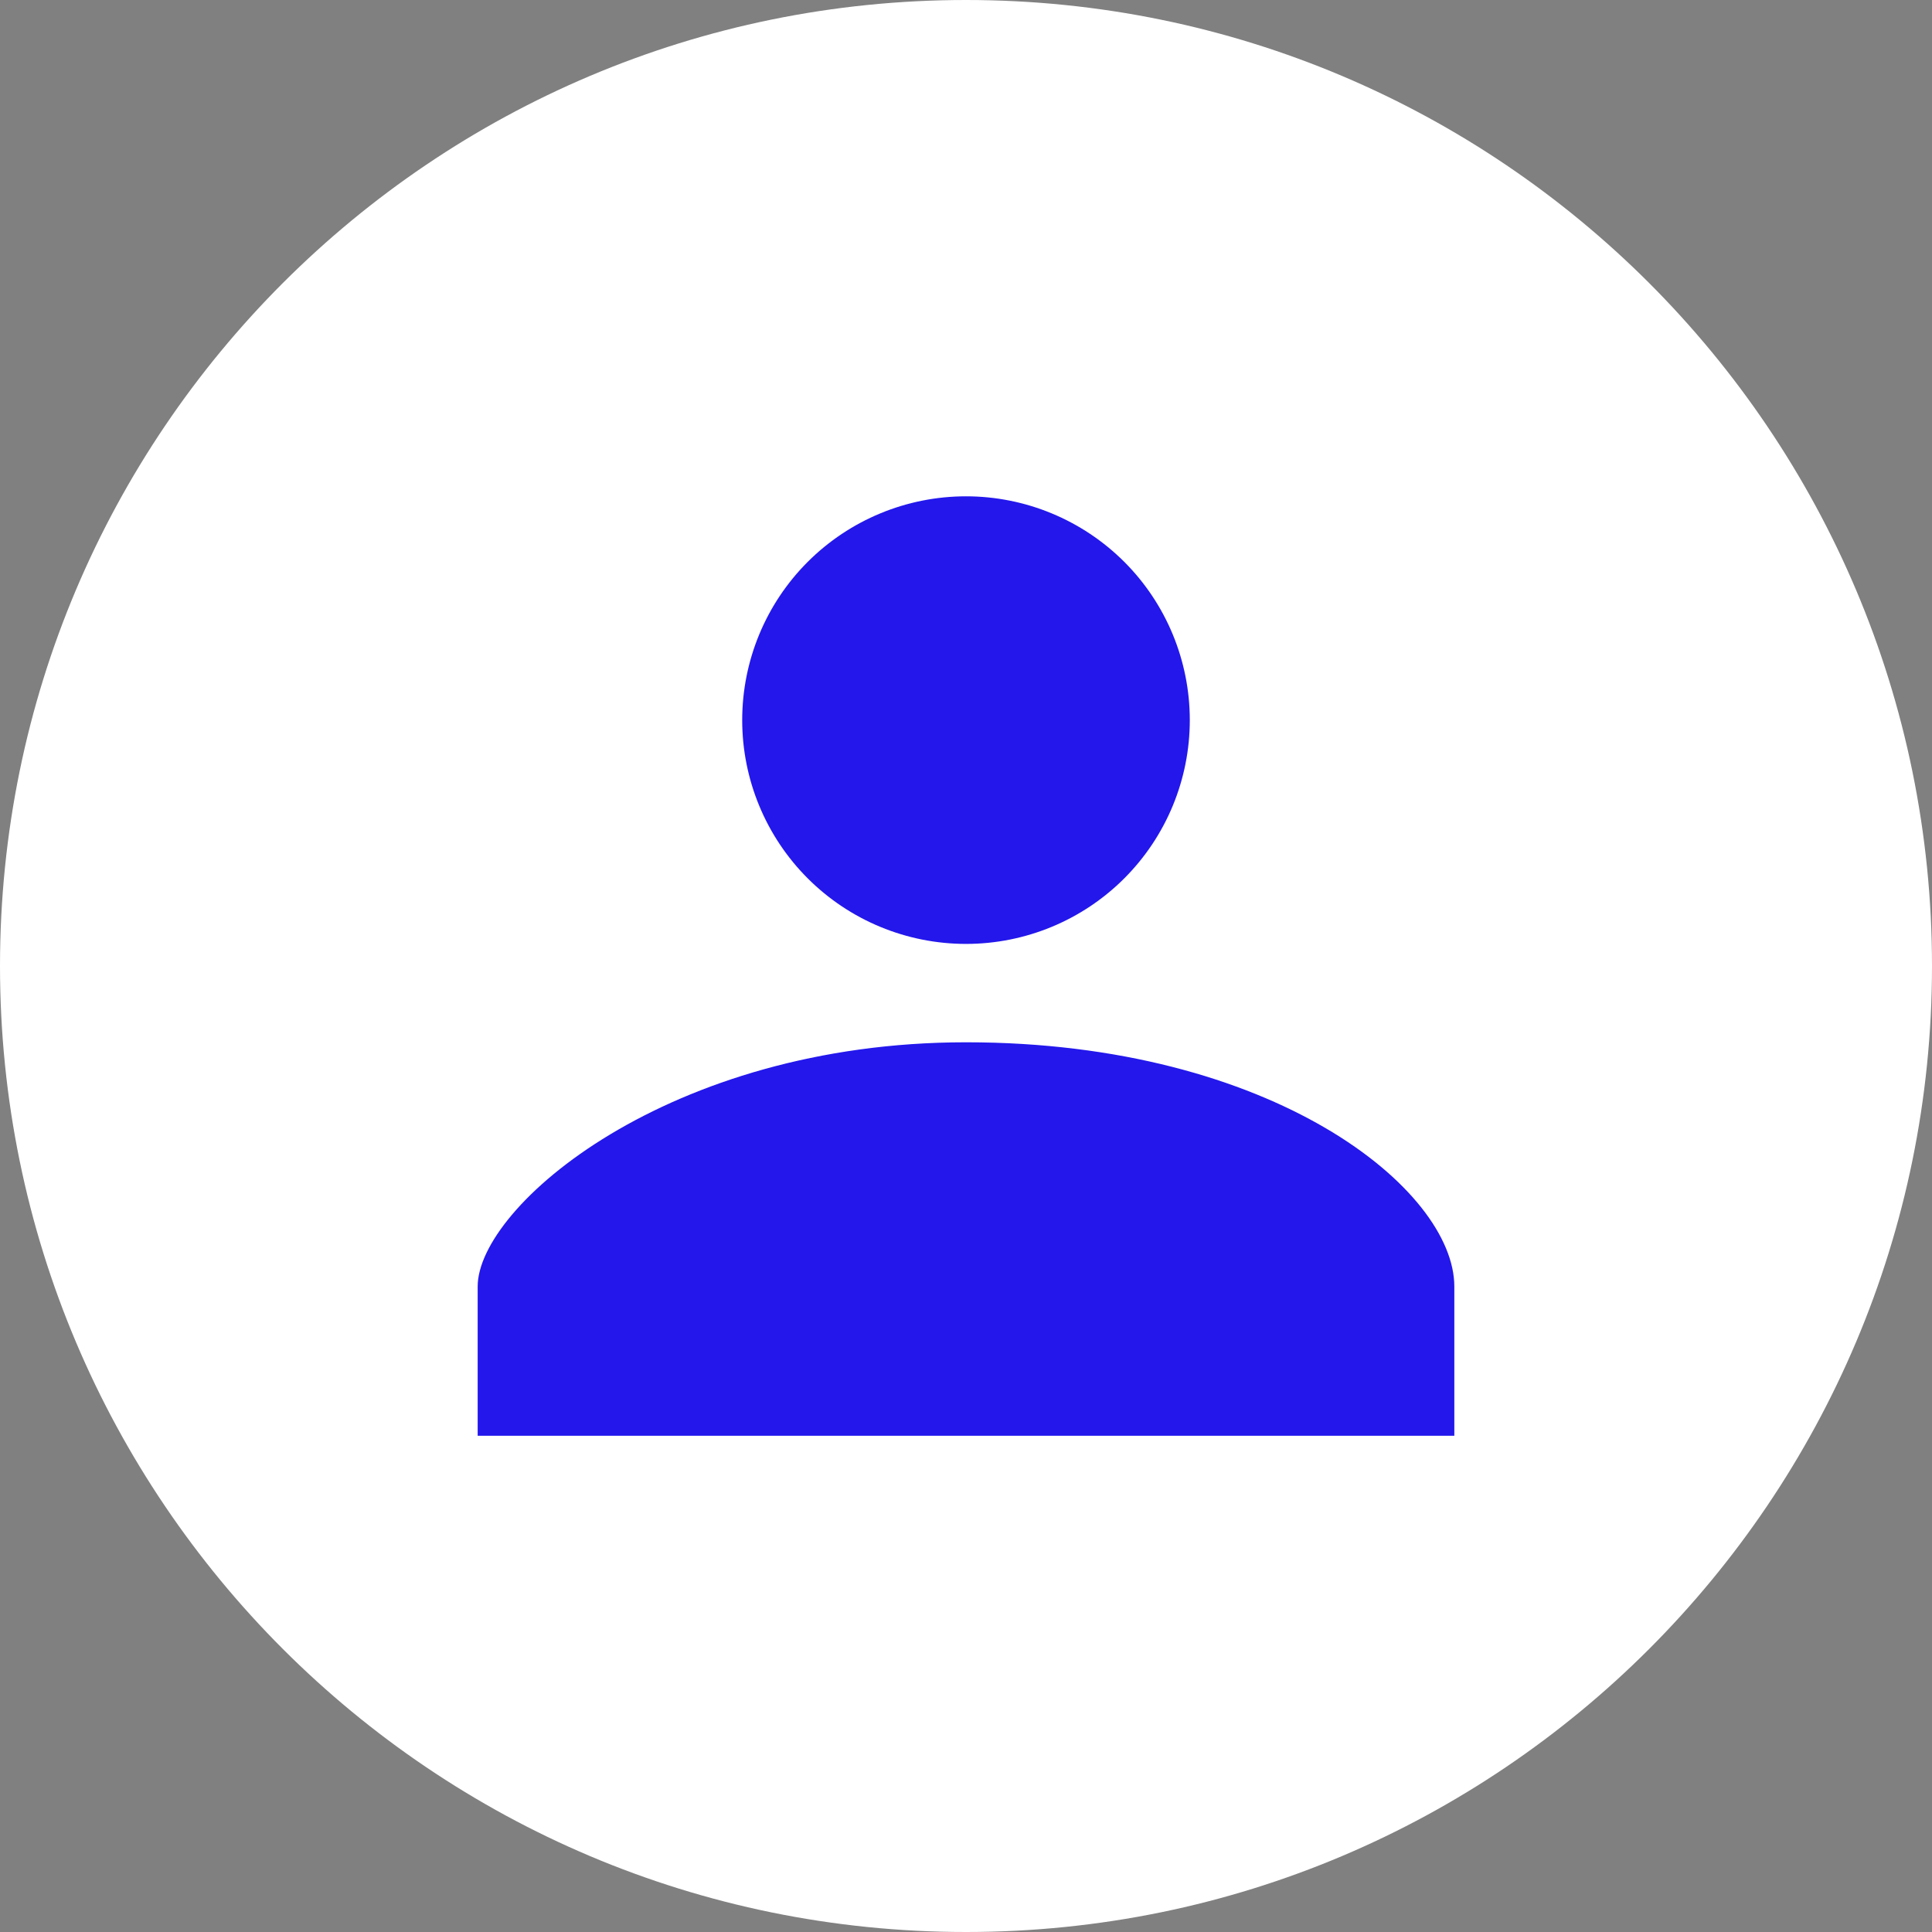 <svg width="37" height="37" viewBox="0 0 37 37" fill="none" xmlns="http://www.w3.org/2000/svg">
  <rect x="0" y="0" width="37" height="37" fill="#808080" stroke="none"/>
  <g clip-path="url(#clip0_570_11)">
    <path d="M37 18.5C37 8.283 28.717 0 18.5 0C8.283 0 0 8.283 0 18.5C0 28.717 8.283 37 18.5 37C28.717 37 37 28.717 37 18.5Z" fill="white" />
    <path d="M18.5 18.077C19.637 18.077 20.727 17.626 21.531 16.822C22.335 16.018 22.786 14.928 22.786 13.791C22.786 12.654 22.335 11.564 21.531 10.76C20.727 9.957 19.637 9.505 18.5 9.505C17.363 9.505 16.273 9.957 15.469 10.76C14.665 11.564 14.214 12.654 14.214 13.791C14.214 14.928 14.665 16.018 15.469 16.822C16.273 17.626 17.363 18.077 18.5 18.077ZM18.5 19.961C12.801 19.961 9.148 23.105 9.148 24.637V27.496H27.852V24.637C27.852 22.785 24.393 19.961 18.5 19.961Z" fill="#2317EC" />
  </g>
  <defs>
    <clipPath id="clip0_570_11">
      <rect width="37" height="37" fill="#2317EC" />
    </clipPath>
  </defs>
</svg>
